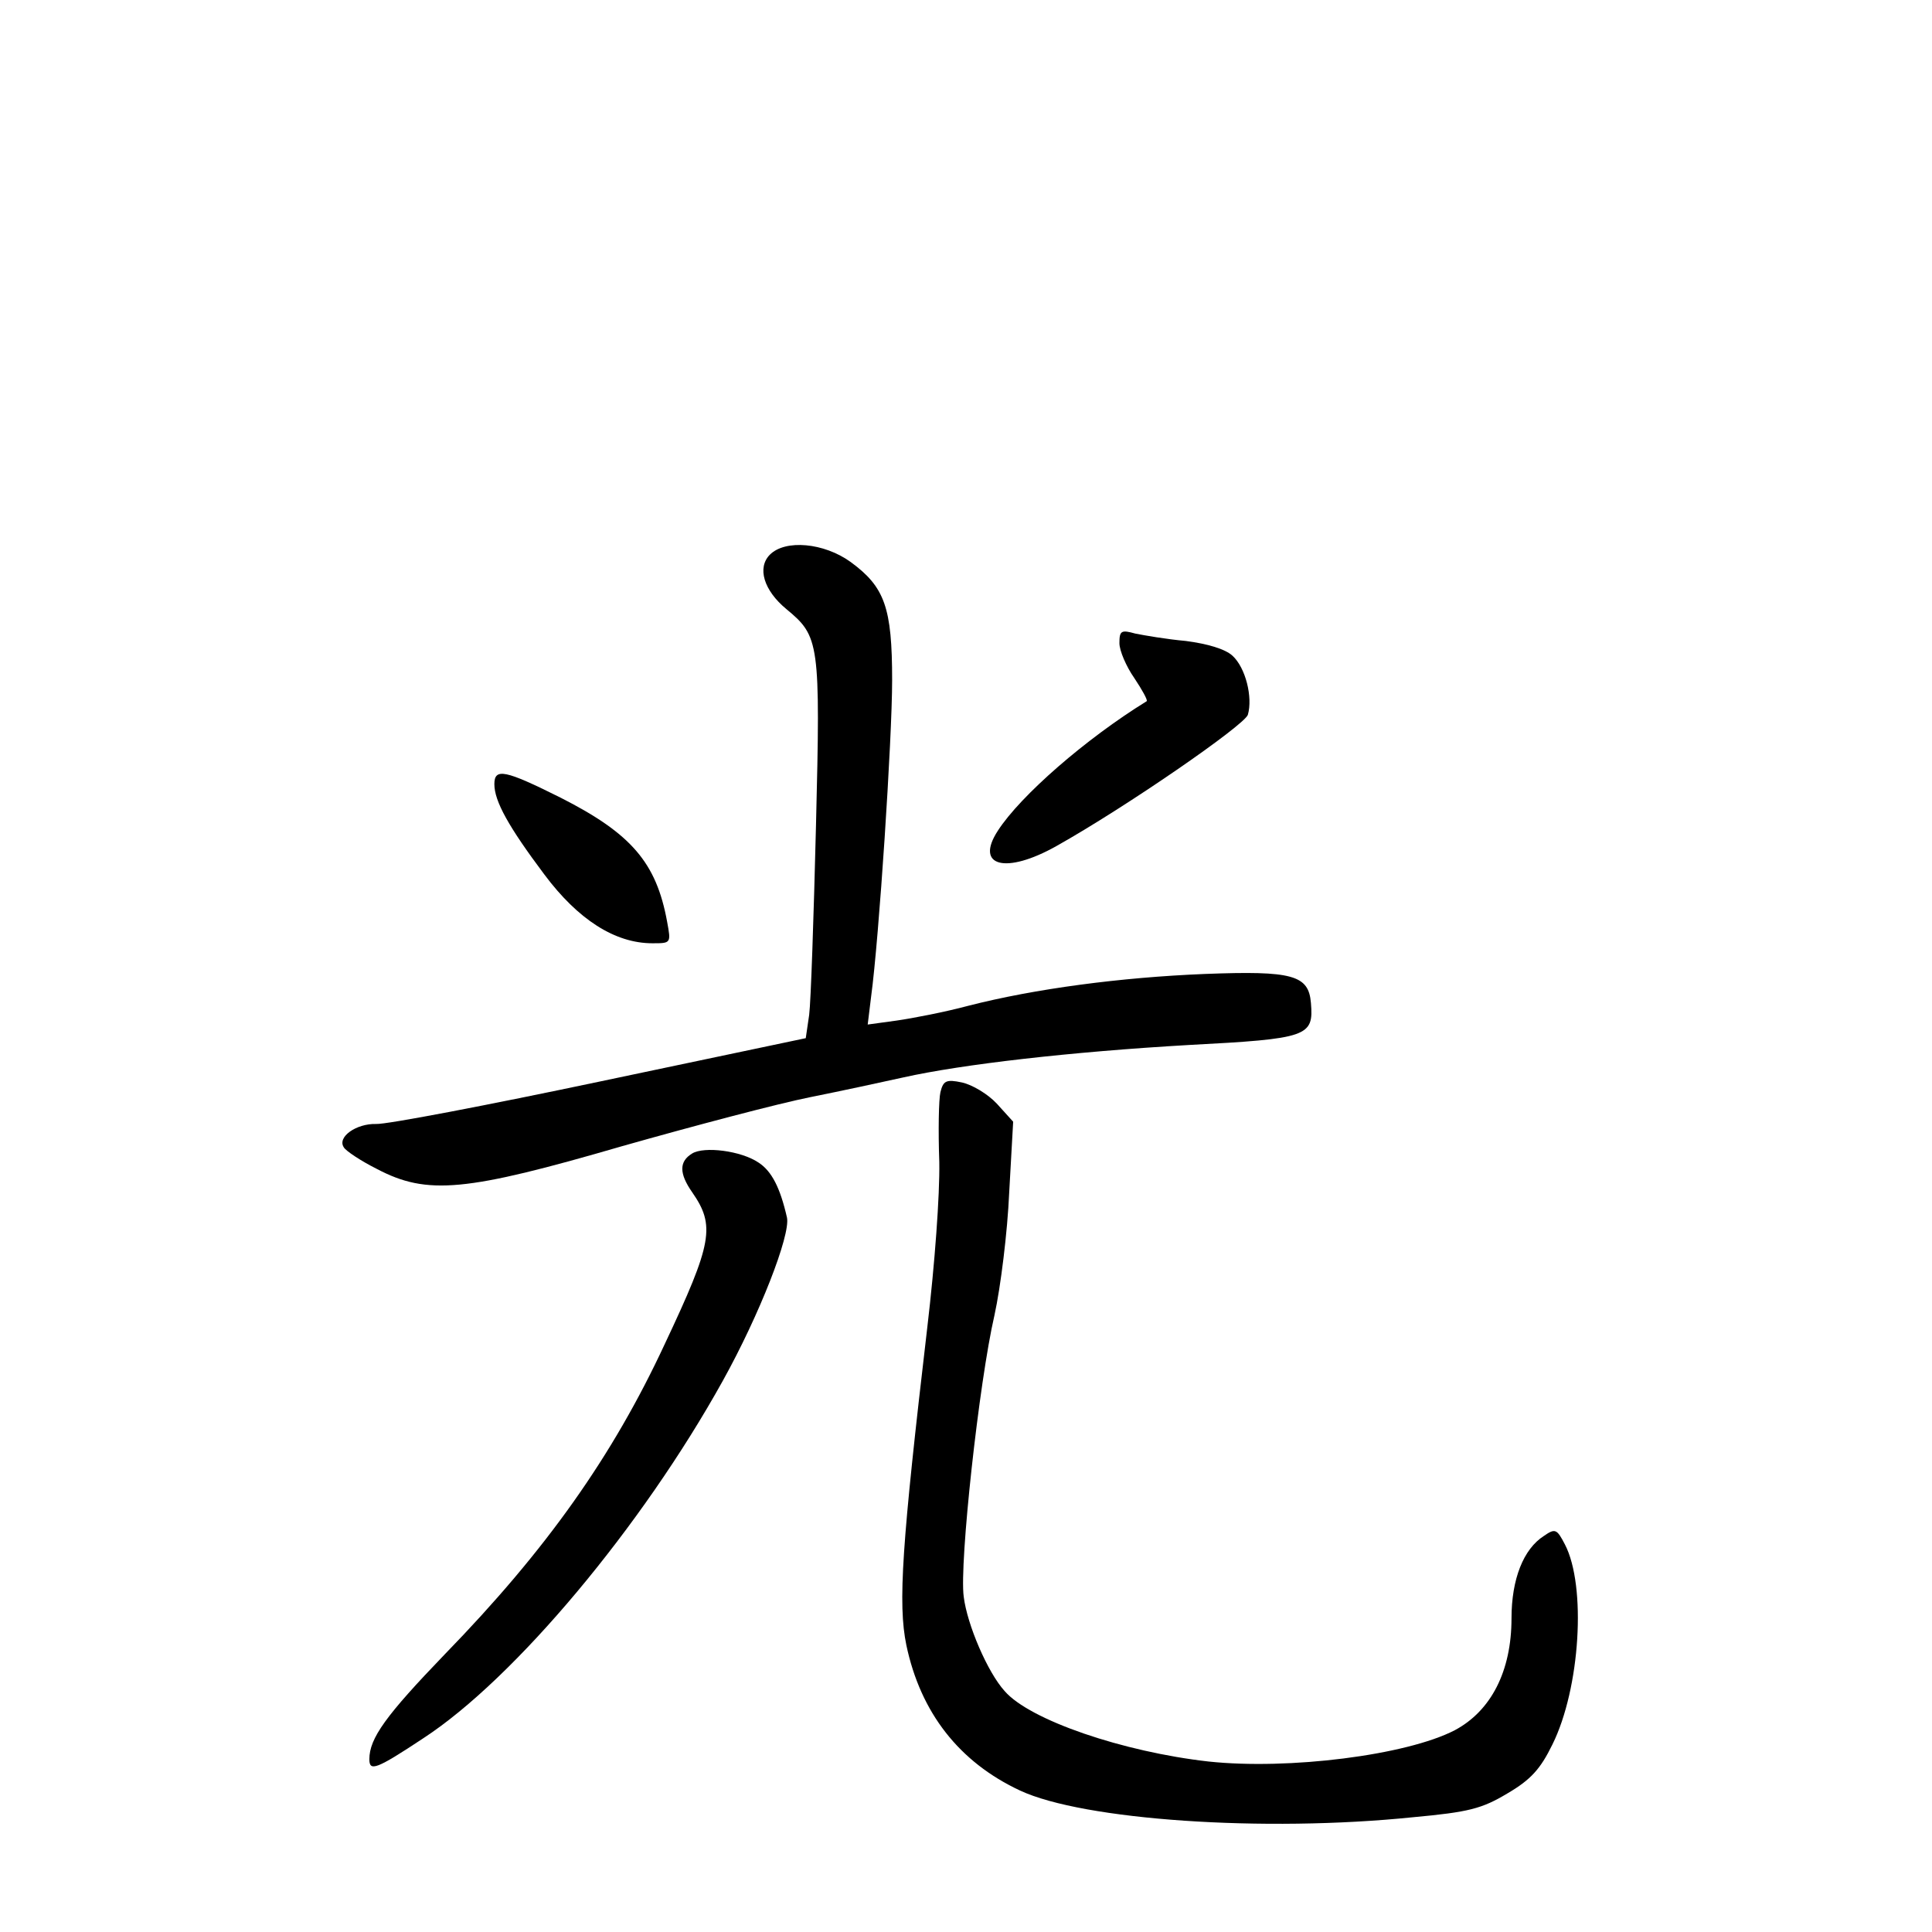 <?xml version="1.0" standalone="no"?>
<!DOCTYPE svg PUBLIC "-//W3C//DTD SVG 20010904//EN"
 "http://www.w3.org/TR/2001/REC-SVG-20010904/DTD/svg10.dtd">
<svg version="1.0" xmlns="http://www.w3.org/2000/svg"
 width="340pt" height="340pt" viewBox="0 0 340 340"
 preserveAspectRatio="xMidYMid meet">
<g transform="translate(0,340) scale(0.1,-0.1)"
fill="#000000" stroke="none">
<path d="M1355 2424 c-23 -23 -11 -63 29 -96 58 -48 60 -58 52 -381 -4 -161
-9 -310 -12 -333 l-6 -41 -361 -76 c-199 -42 -377 -76 -395 -75 -35 1 -69 -23
-57 -41 3 -6 30 -24 58 -38 89 -47 157 -40 432 40 127 36 275 75 330 86 55 11
129 27 165 35 103 23 294 45 502 57 210 11 220 15 215 74 -4 49 -32 57 -187
51 -148 -6 -299 -26 -416 -56 -41 -11 -98 -22 -126 -26 l-51 -7 6 49 c14 103
37 454 37 557 0 128 -13 164 -73 208 -47 34 -115 40 -142 13z"/>
<path d="M1970 2268 c0 -13 12 -41 26 -61 14 -21 24 -39 22 -41 -107 -66 -222
-166 -262 -228 -41 -63 14 -77 103 -27 123 69 330 212 337 231 9 31 -4 83 -27
104 -13 12 -44 21 -82 26 -34 3 -74 10 -89 13 -25 7 -28 5 -28 -17z"/>
<path d="M870 2020 c0 -30 25 -75 88 -159 59 -79 124 -121 190 -121 33 0 33 0
26 38 -19 104 -63 155 -187 218 -98 49 -117 53 -117 24z"/>
<path d="M1655 1478 c-3 -13 -4 -68 -2 -123 1 -58 -8 -180 -21 -290 -45 -384
-52 -487 -37 -560 25 -119 93 -206 200 -256 111 -52 429 -74 692 -47 98 9 121
15 166 42 41 24 58 43 79 86 49 99 60 279 22 352 -14 27 -17 29 -37 15 -36
-23 -57 -76 -57 -145 0 -93 -36 -163 -100 -197 -85 -44 -292 -70 -433 -55
-151 17 -315 73 -359 124 -30 33 -66 117 -72 166 -8 58 27 378 54 495 11 50
23 147 26 216 l7 125 -29 32 c-16 17 -43 33 -61 37 -28 6 -33 3 -38 -17z"/>
<path d="M1218 1370 c-23 -14 -23 -35 0 -68 41 -59 36 -89 -48 -267 -92 -198
-209 -363 -387 -546 -104 -108 -133 -148 -133 -185 0 -22 12 -18 95 37 161
105 385 373 527 629 65 117 119 256 113 287 -12 53 -27 82 -50 97 -31 21 -96
29 -117 16z"/>
</g>
</svg>
